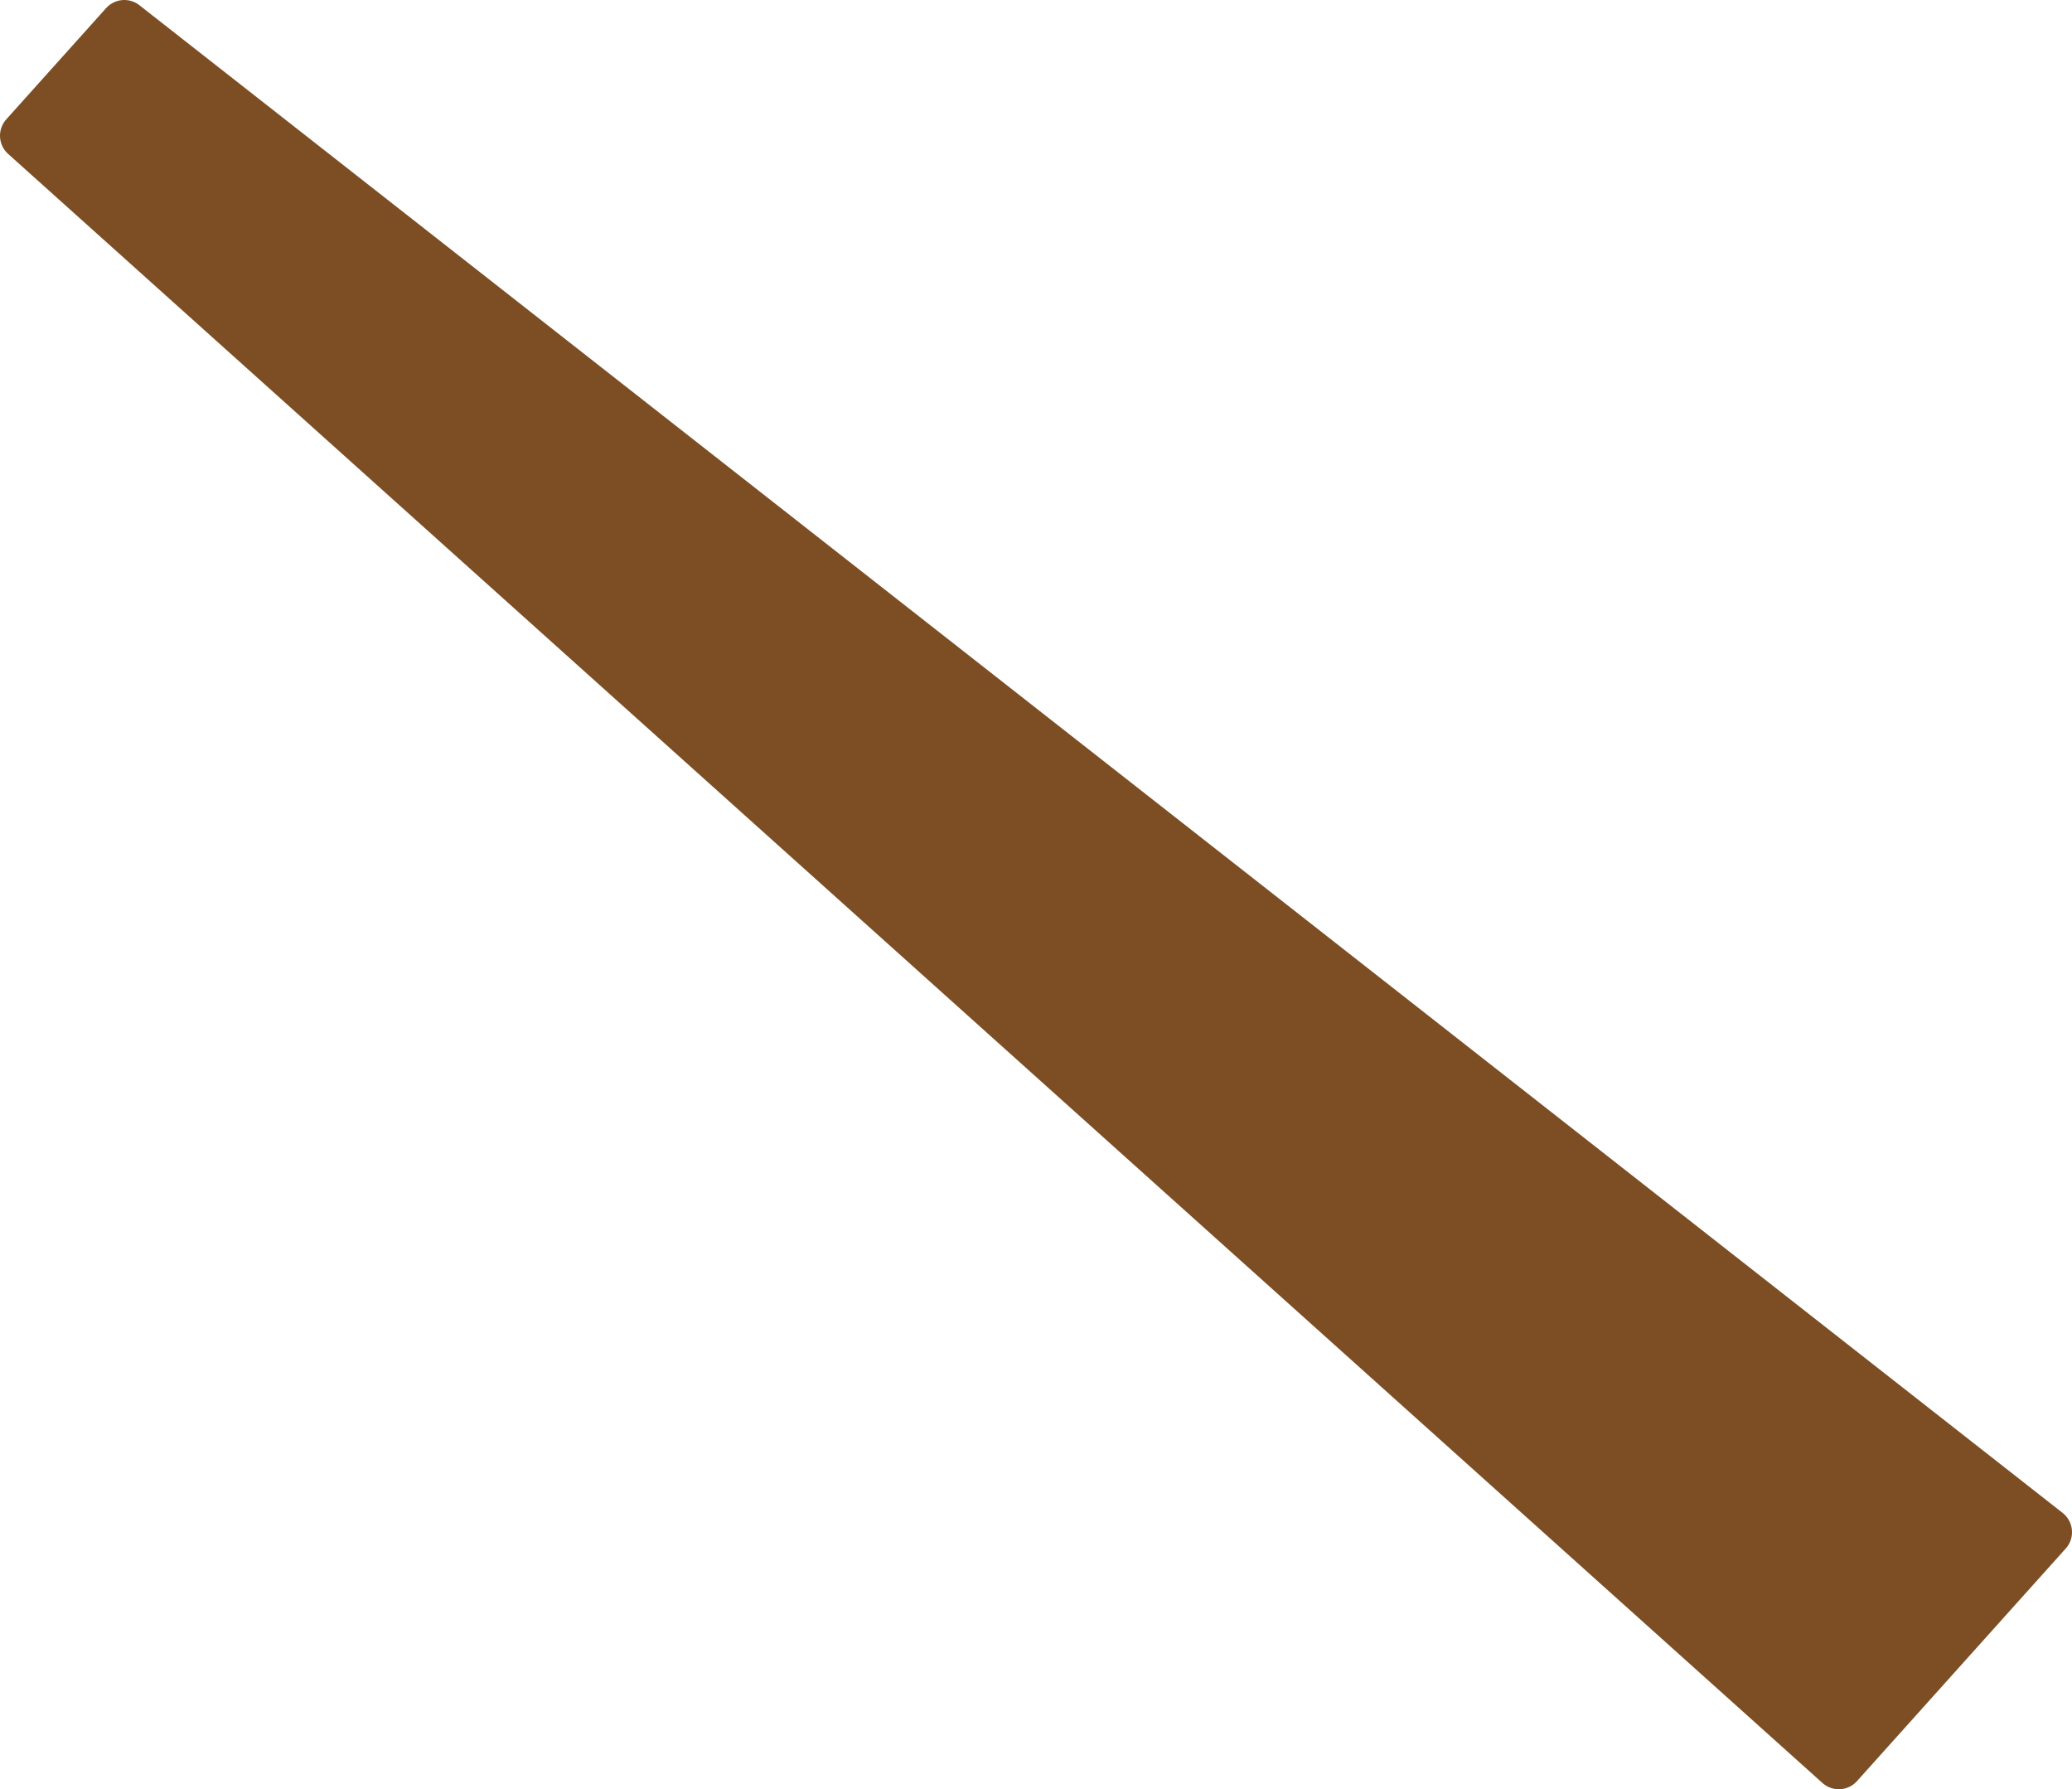 <?xml version="1.0" encoding="utf-8"?>
<!-- Generator: Adobe Illustrator 17.1.0, SVG Export Plug-In . SVG Version: 6.00 Build 0)  -->
<!DOCTYPE svg PUBLIC "-//W3C//DTD SVG 1.1//EN" "http://www.w3.org/Graphics/SVG/1.1/DTD/svg11.dtd">
<svg version="1.1" id="Layer_1" xmlns="http://www.w3.org/2000/svg" xmlns:xlink="http://www.w3.org/1999/xlink" x="0px" y="0px"
	 width="122.163px" height="105.465px" viewBox="0 0 122.163 105.465" enable-background="new 0 0 122.163 105.465"
	 xml:space="preserve">
<g>
	
		<polygon fill="#7D4E24" stroke="#7D4E24" stroke-width="2.886" stroke-linecap="round" stroke-linejoin="round" stroke-miterlimit="10" points="
		1.443,7.999 108.413,104.022 120.72,90.312 7.329,1.443 	"/>
</g>
</svg>

